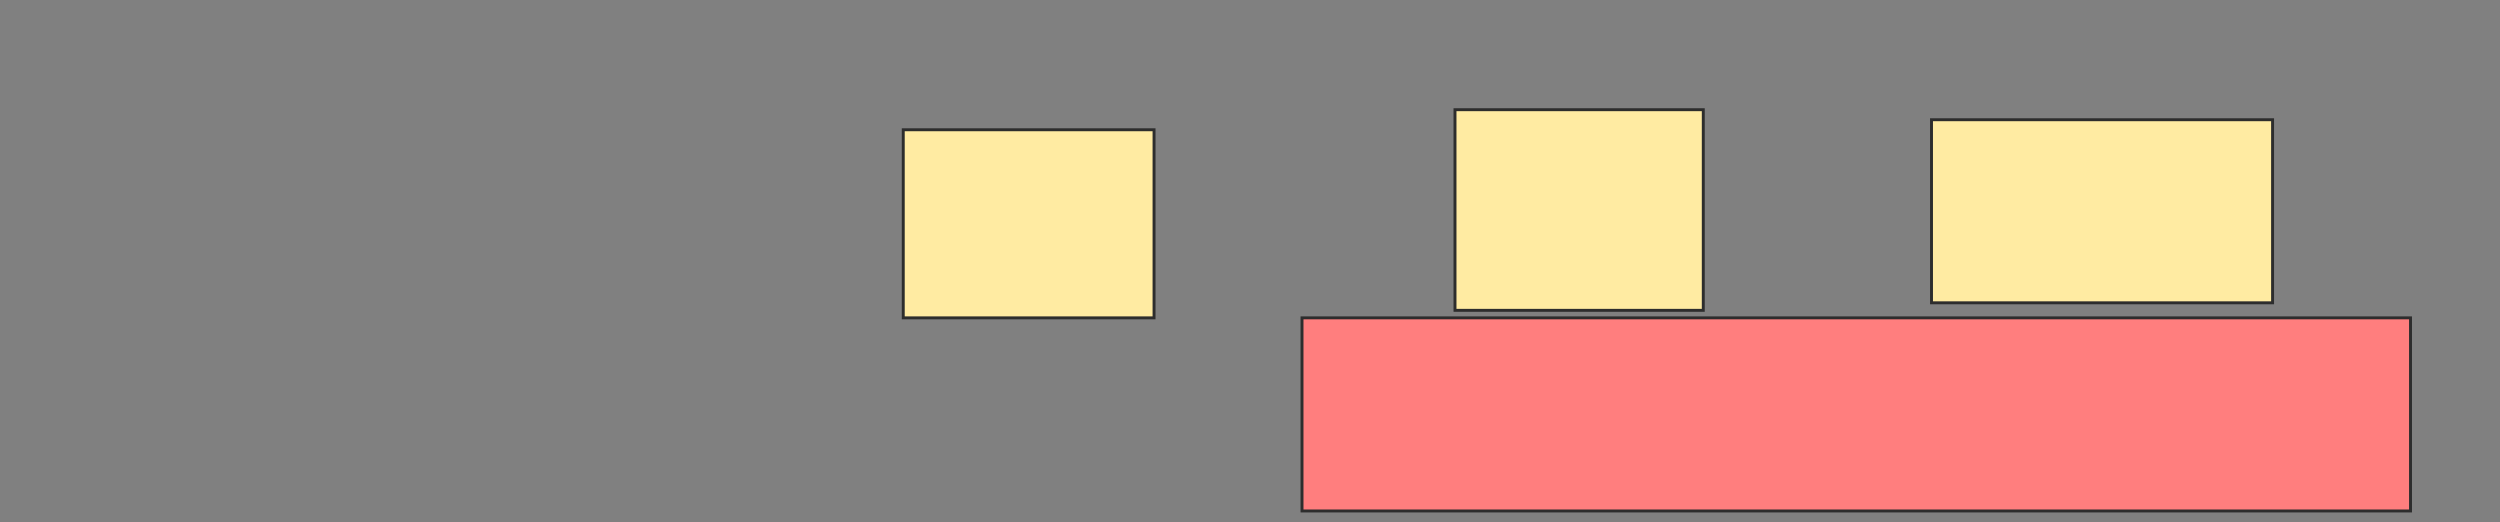 <svg height="178" width="852" xmlns="http://www.w3.org/2000/svg"><rect width="100%" height="100%" fill="#808080" stroke="none"/><path fill="#FFEBA2" stroke="#2D2D2D" d="M307.829 44.222H393.299V108.325H307.829z"/><path fill="#FFEBA2" stroke="#2D2D2D" d="M495.863 37.385H580.478V105.761H495.863z"/><path fill="#FFEBA2" stroke="#2D2D2D" d="M658.256 40.803H774.495V103.196H658.256z"/><path class="qshape" fill="#FF7E7E" stroke="#2D2D2D" d="M443.726 108.325H821.504V174.137H443.726z"/></svg>